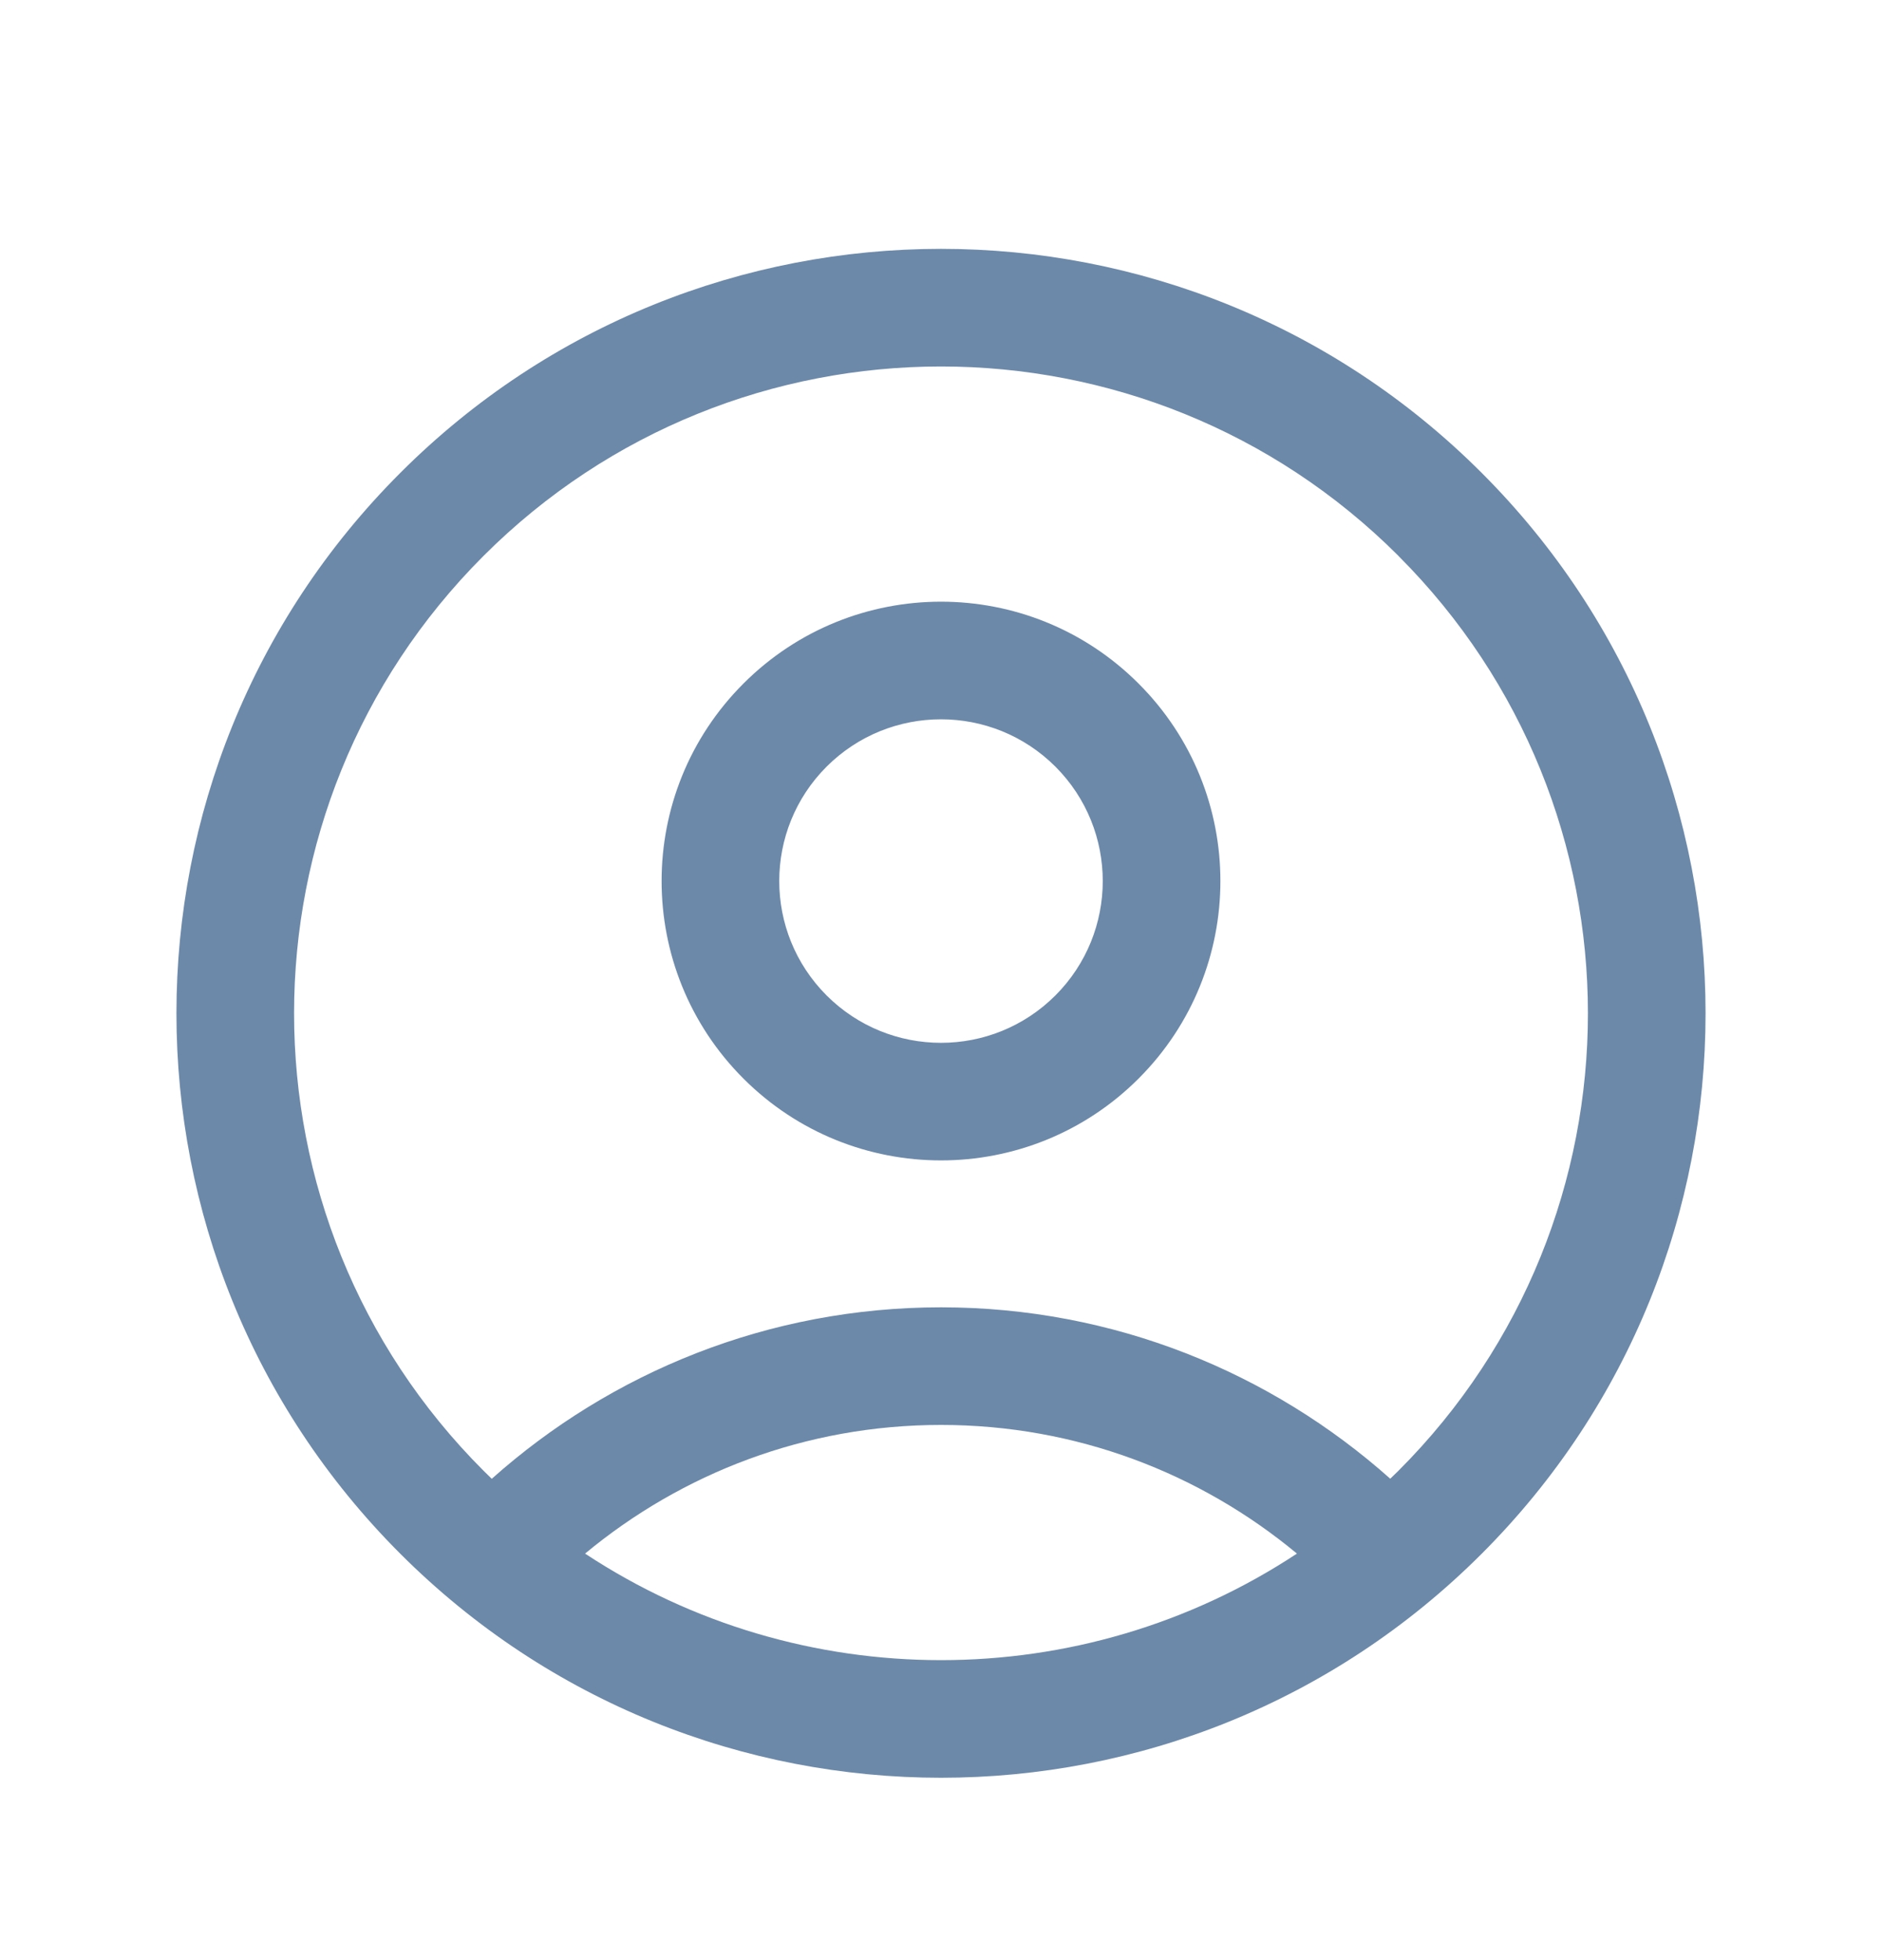 <svg width="24" height="25" viewBox="0 0 24 25" fill="none" xmlns="http://www.w3.org/2000/svg">
<path fill-rule="evenodd" clip-rule="evenodd" d="M17.834 7.09C14.612 3.869 9.388 3.869 6.166 7.09L6.166 7.09C2.945 10.312 2.945 15.536 6.166 18.758C6.201 18.792 6.236 18.827 6.271 18.861C7.793 17.504 9.798 16.674 12 16.674C14.202 16.674 16.207 17.504 17.729 18.86C17.764 18.826 17.799 18.792 17.834 18.758C21.055 15.536 21.055 10.313 17.834 7.091L17.834 7.09ZM16.539 19.815C15.306 18.791 13.726 18.174 12 18.174C10.274 18.174 8.695 18.791 7.461 19.815C10.206 21.627 13.795 21.627 16.539 19.815ZM18.894 6.03C22.702 9.837 22.702 16.011 18.894 19.818C15.087 23.626 8.913 23.626 5.106 19.818C1.298 16.011 1.298 9.837 5.106 6.03C8.913 2.222 15.087 2.222 18.894 6.03ZM13.459 9.778C12.653 8.973 11.347 8.973 10.541 9.778C9.736 10.584 9.736 11.89 10.541 12.696C11.347 13.502 12.653 13.502 13.459 12.696C14.264 11.89 14.264 10.584 13.459 9.778ZM14.519 8.718C13.128 7.326 10.872 7.326 9.481 8.718C8.089 10.109 8.089 12.365 9.481 13.757C10.872 15.148 13.128 15.148 14.519 13.757C15.911 12.365 15.911 10.109 14.519 8.718Z" fill="#6C89A9"/>
</svg>
